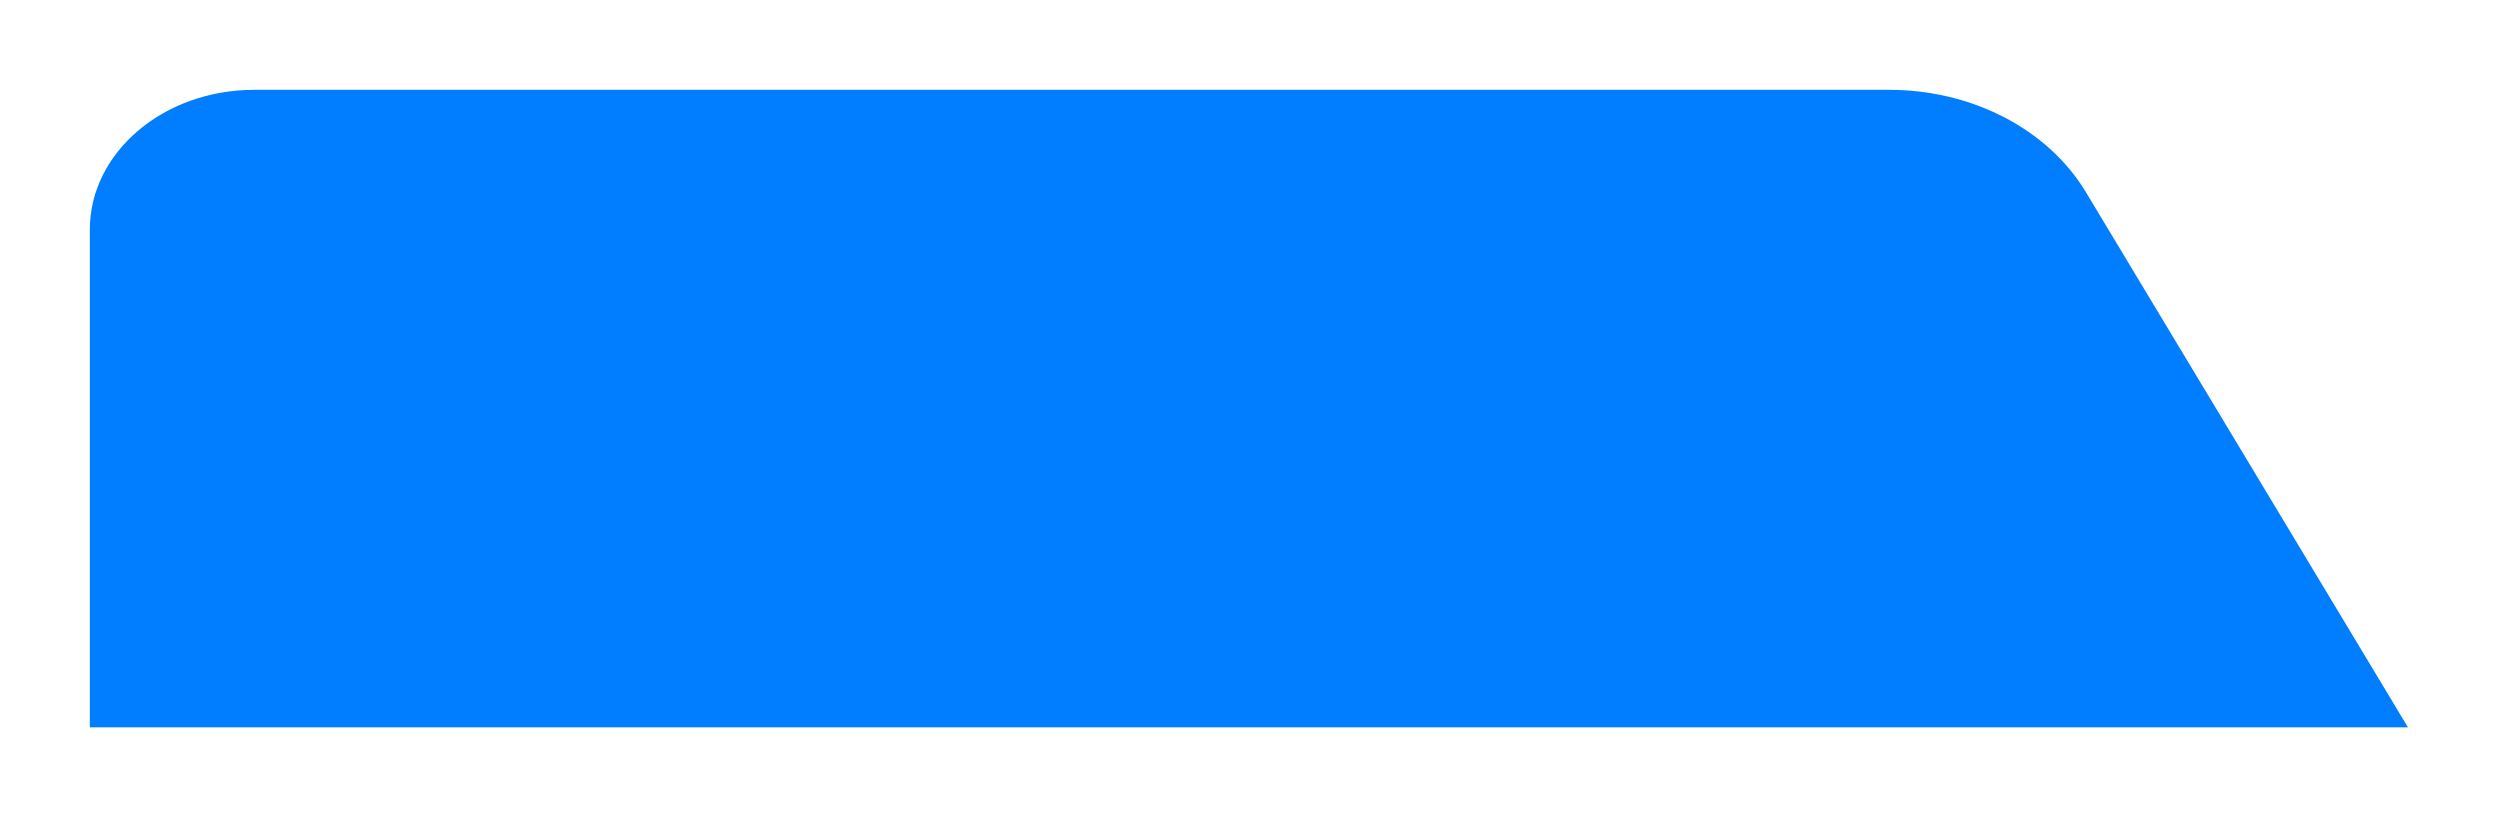<svg xmlns="http://www.w3.org/2000/svg" width="431.384" height="140.999" viewBox="0 0 431.384 140.999">
    <defs>
        <filter id="64iecuxn7a" x="0" y="0" width="431.384" height="140.999" filterUnits="userSpaceOnUse">
            <feOffset dx="2"/>
            <feGaussianBlur stdDeviation="5" result="blur"/>
            <feFlood flood-opacity=".2"/>
            <feComposite operator="in" in2="blur"/>
            <feComposite in="SourceGraphic"/>
        </filter>
    </defs>
    <g style="filter:url(#64iecuxn7a)">
        <path data-name="패스 7826" d="M400 110H0V24.135C0 10.806 12.7 0 28.37 0H310.5c14.3 0 27.4 6.815 33.922 17.647z" transform="translate(13.5 15.5)" style="fill:#007eff;stroke:transparent;stroke-miterlimit:10"/>
    </g>
</svg>
